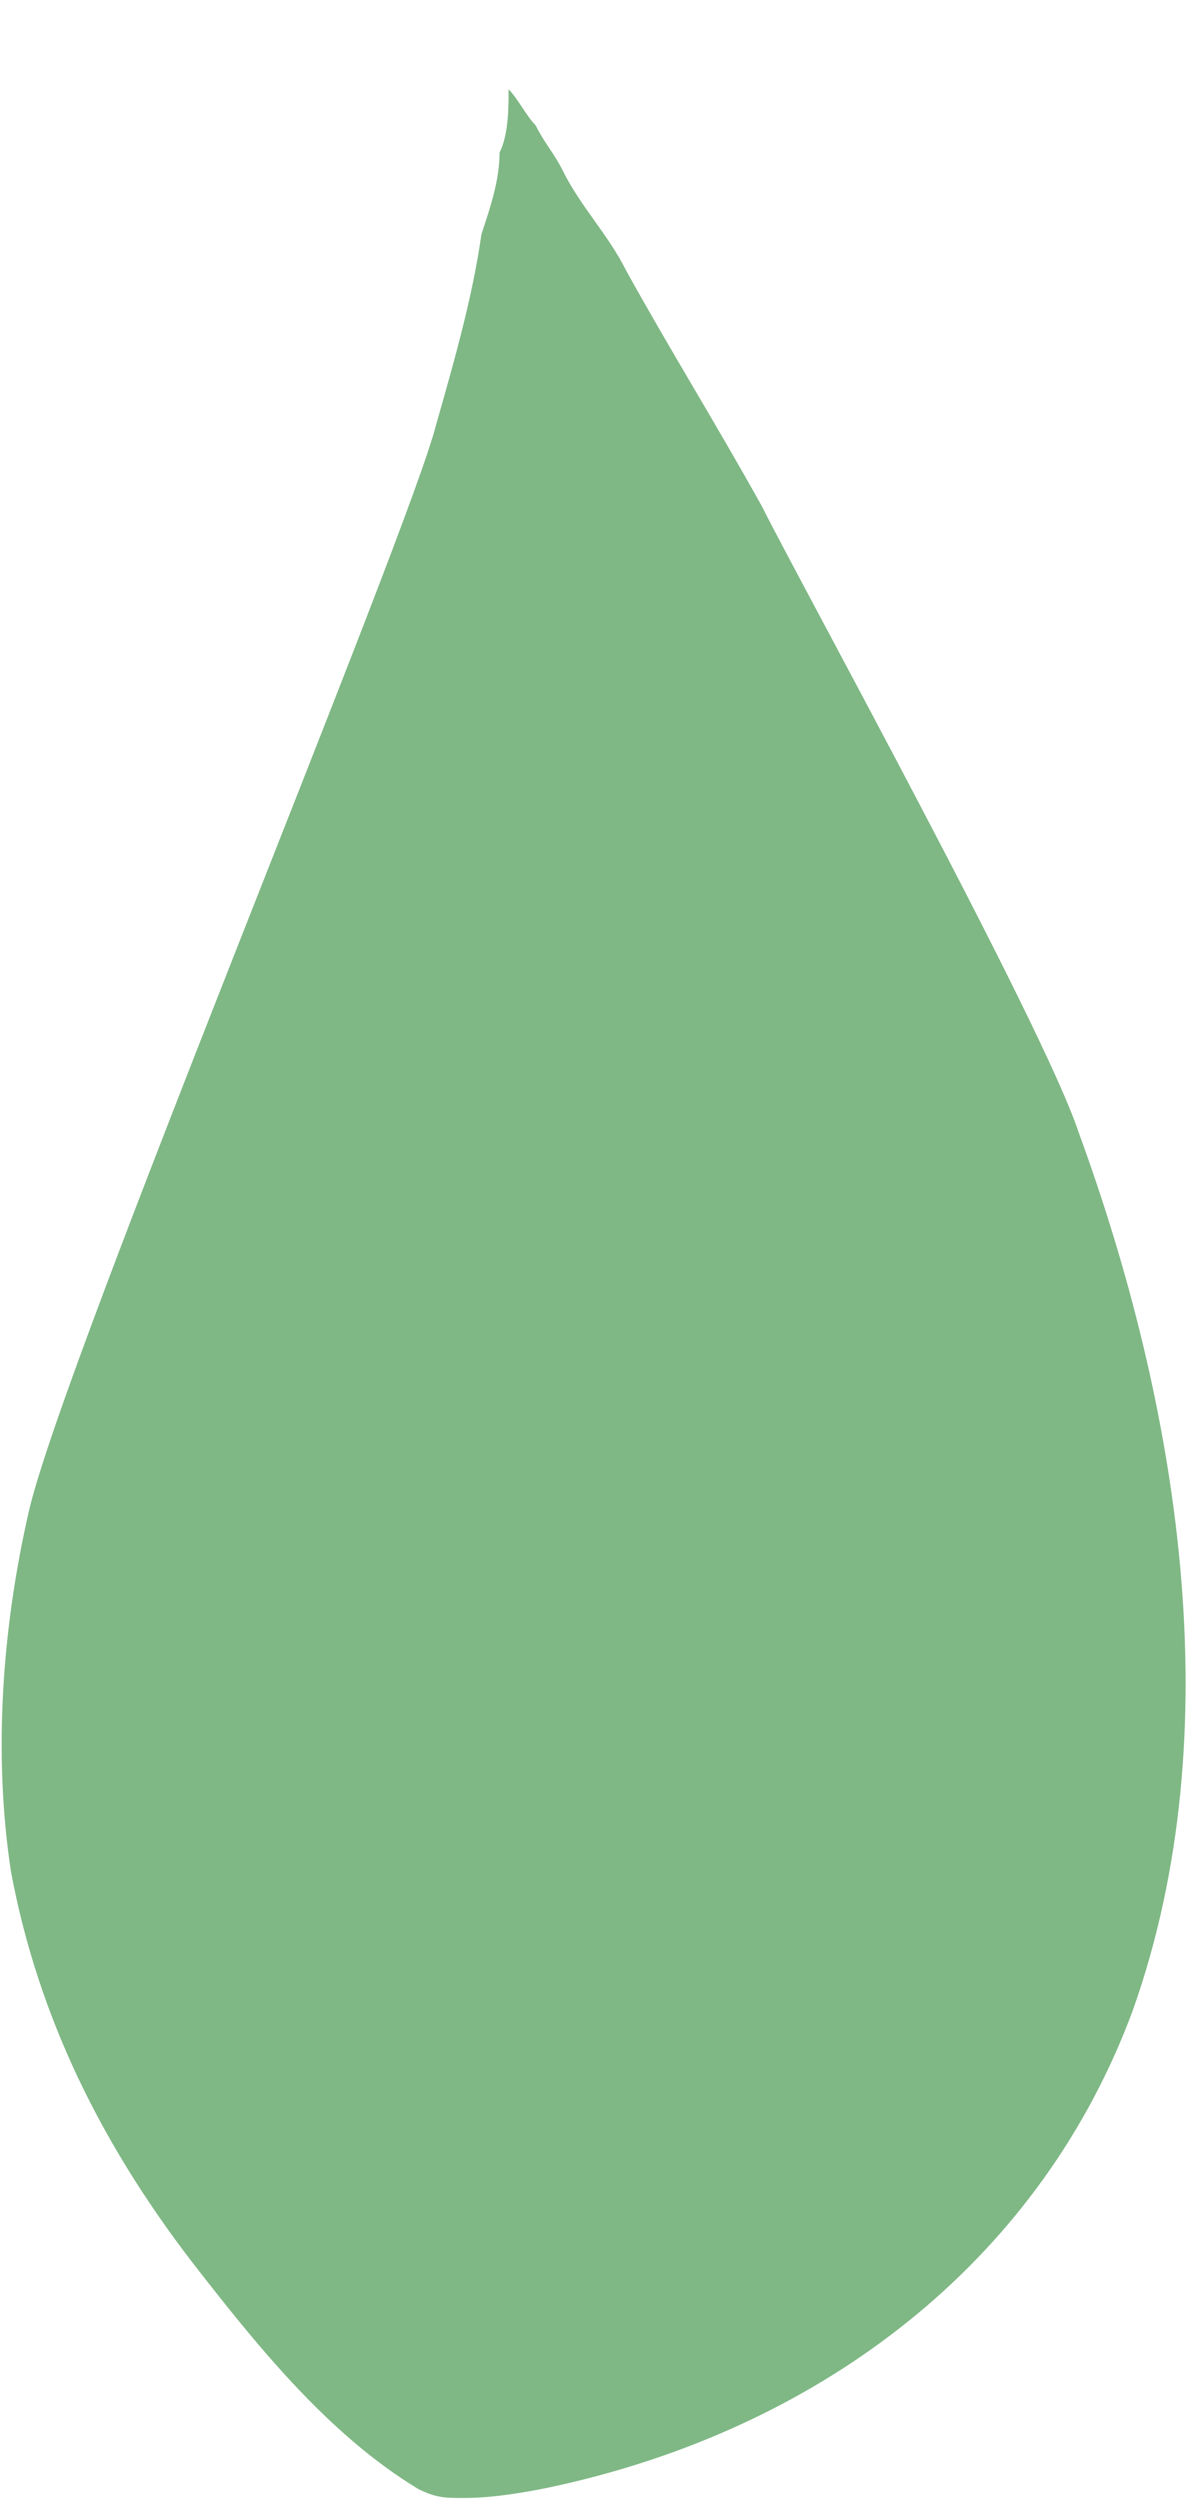 <svg width="10" height="21" viewBox="0 0 10 21" fill="none" xmlns="http://www.w3.org/2000/svg">
<path opacity="0.5" d="M6.403 4.254C6.022 3.568 5.642 2.959 5.262 2.273C5.11 1.969 4.882 1.74 4.73 1.435C4.654 1.283 4.578 1.207 4.502 1.054C4.426 0.978 4.35 0.826 4.274 0.75C4.274 0.902 4.274 1.13 4.198 1.282C4.198 1.51 4.122 1.738 4.046 1.966C3.97 2.499 3.818 3.031 3.666 3.563C3.438 4.475 0.549 11.391 0.245 12.684C0.017 13.672 -0.059 14.737 0.093 15.726C0.321 16.944 0.853 18.01 1.613 19C2.146 19.686 2.754 20.448 3.514 20.907C3.666 20.983 3.742 20.983 3.894 20.983C4.198 20.984 4.578 20.909 4.882 20.833C7.011 20.306 8.759 18.94 9.519 16.888C10.356 14.532 9.899 11.792 9.063 9.508C8.759 8.595 6.707 4.863 6.403 4.254Z" fill="#00730C"/>
</svg>
